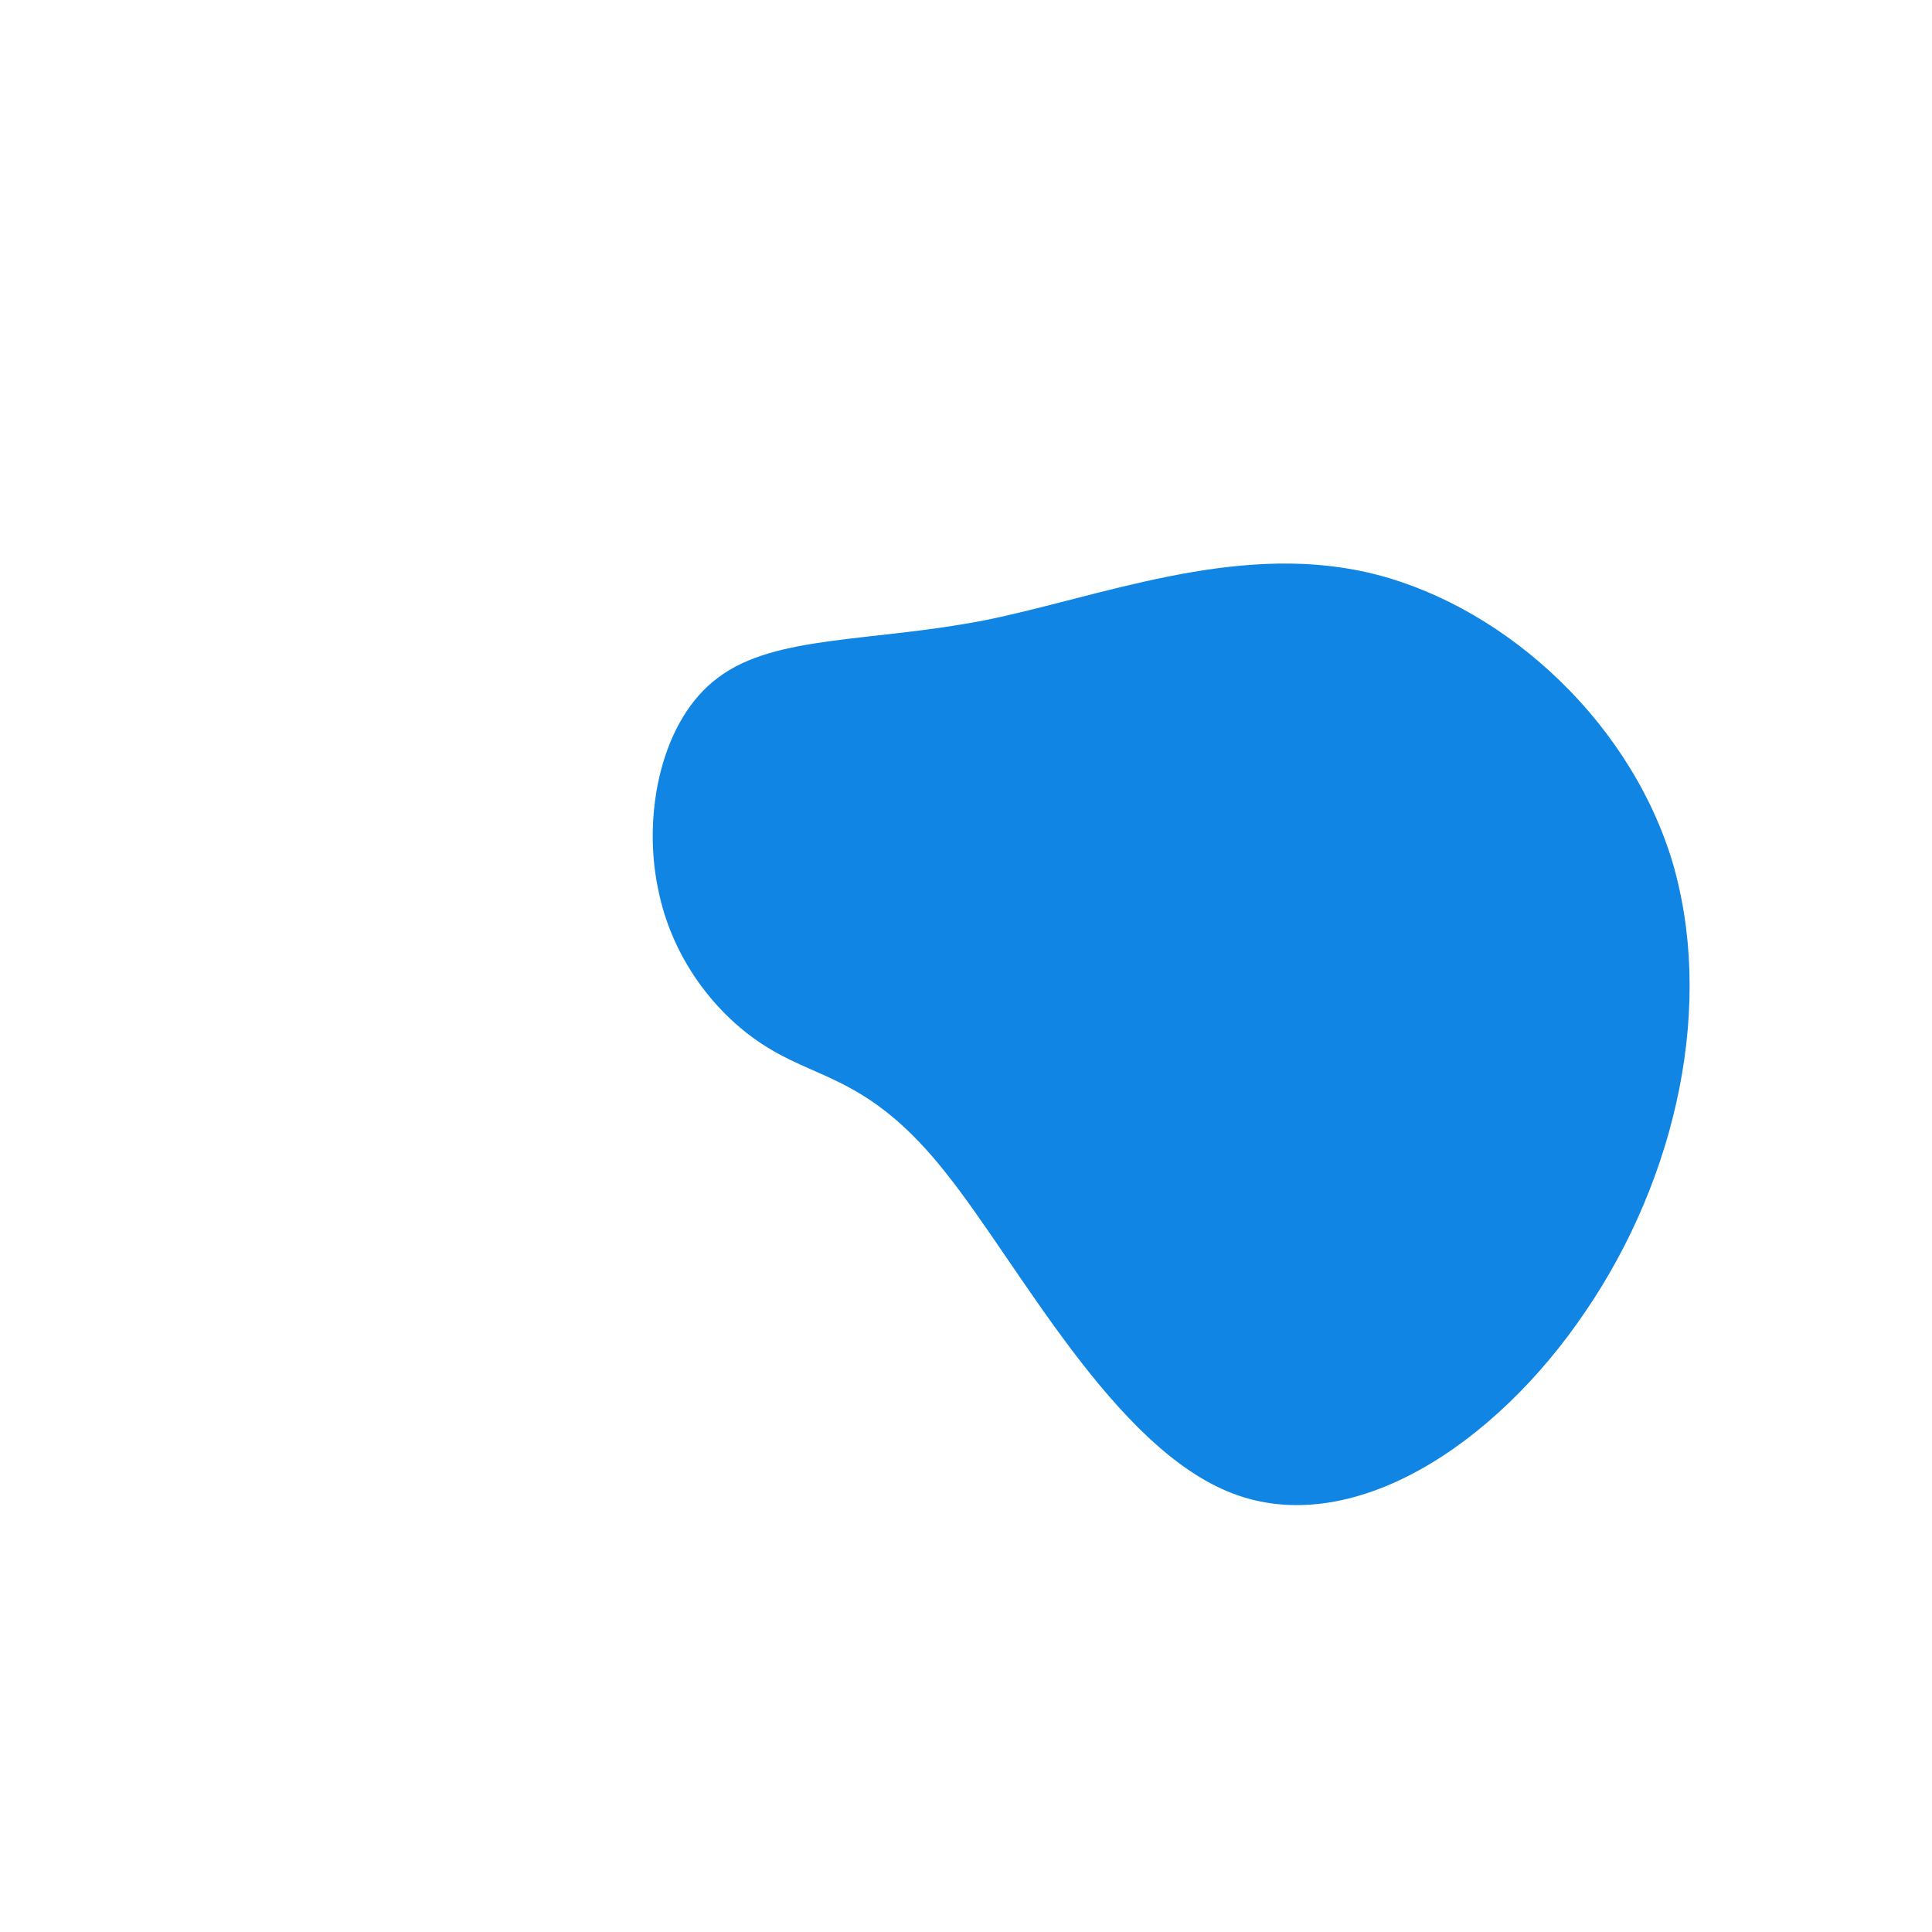 <?xml version="1.0" standalone="no"?>
<svg viewBox="0 0 200 200" xmlns="http://www.w3.org/2000/svg">
  <path fill="#1085E4" d="M41.3,-40.8C54.9,-37.8,68.3,-26.1,73,-11.2C77.6,3.8,73.6,21.9,64.1,35.8C54.7,49.7,39.9,59.3,27.6,54.6C15.3,49.9,5.5,30.9,-2.1,21.4C-9.6,11.9,-14.9,11.8,-20.1,8.7C-25.3,5.7,-30.4,-0.3,-31.9,-8.1C-33.5,-15.9,-31.5,-25.6,-25.6,-29.9C-19.7,-34.3,-9.8,-33.5,2,-35.8C13.8,-38.2,27.7,-43.8,41.3,-40.8Z" transform="translate(100 100)" />
</svg>
